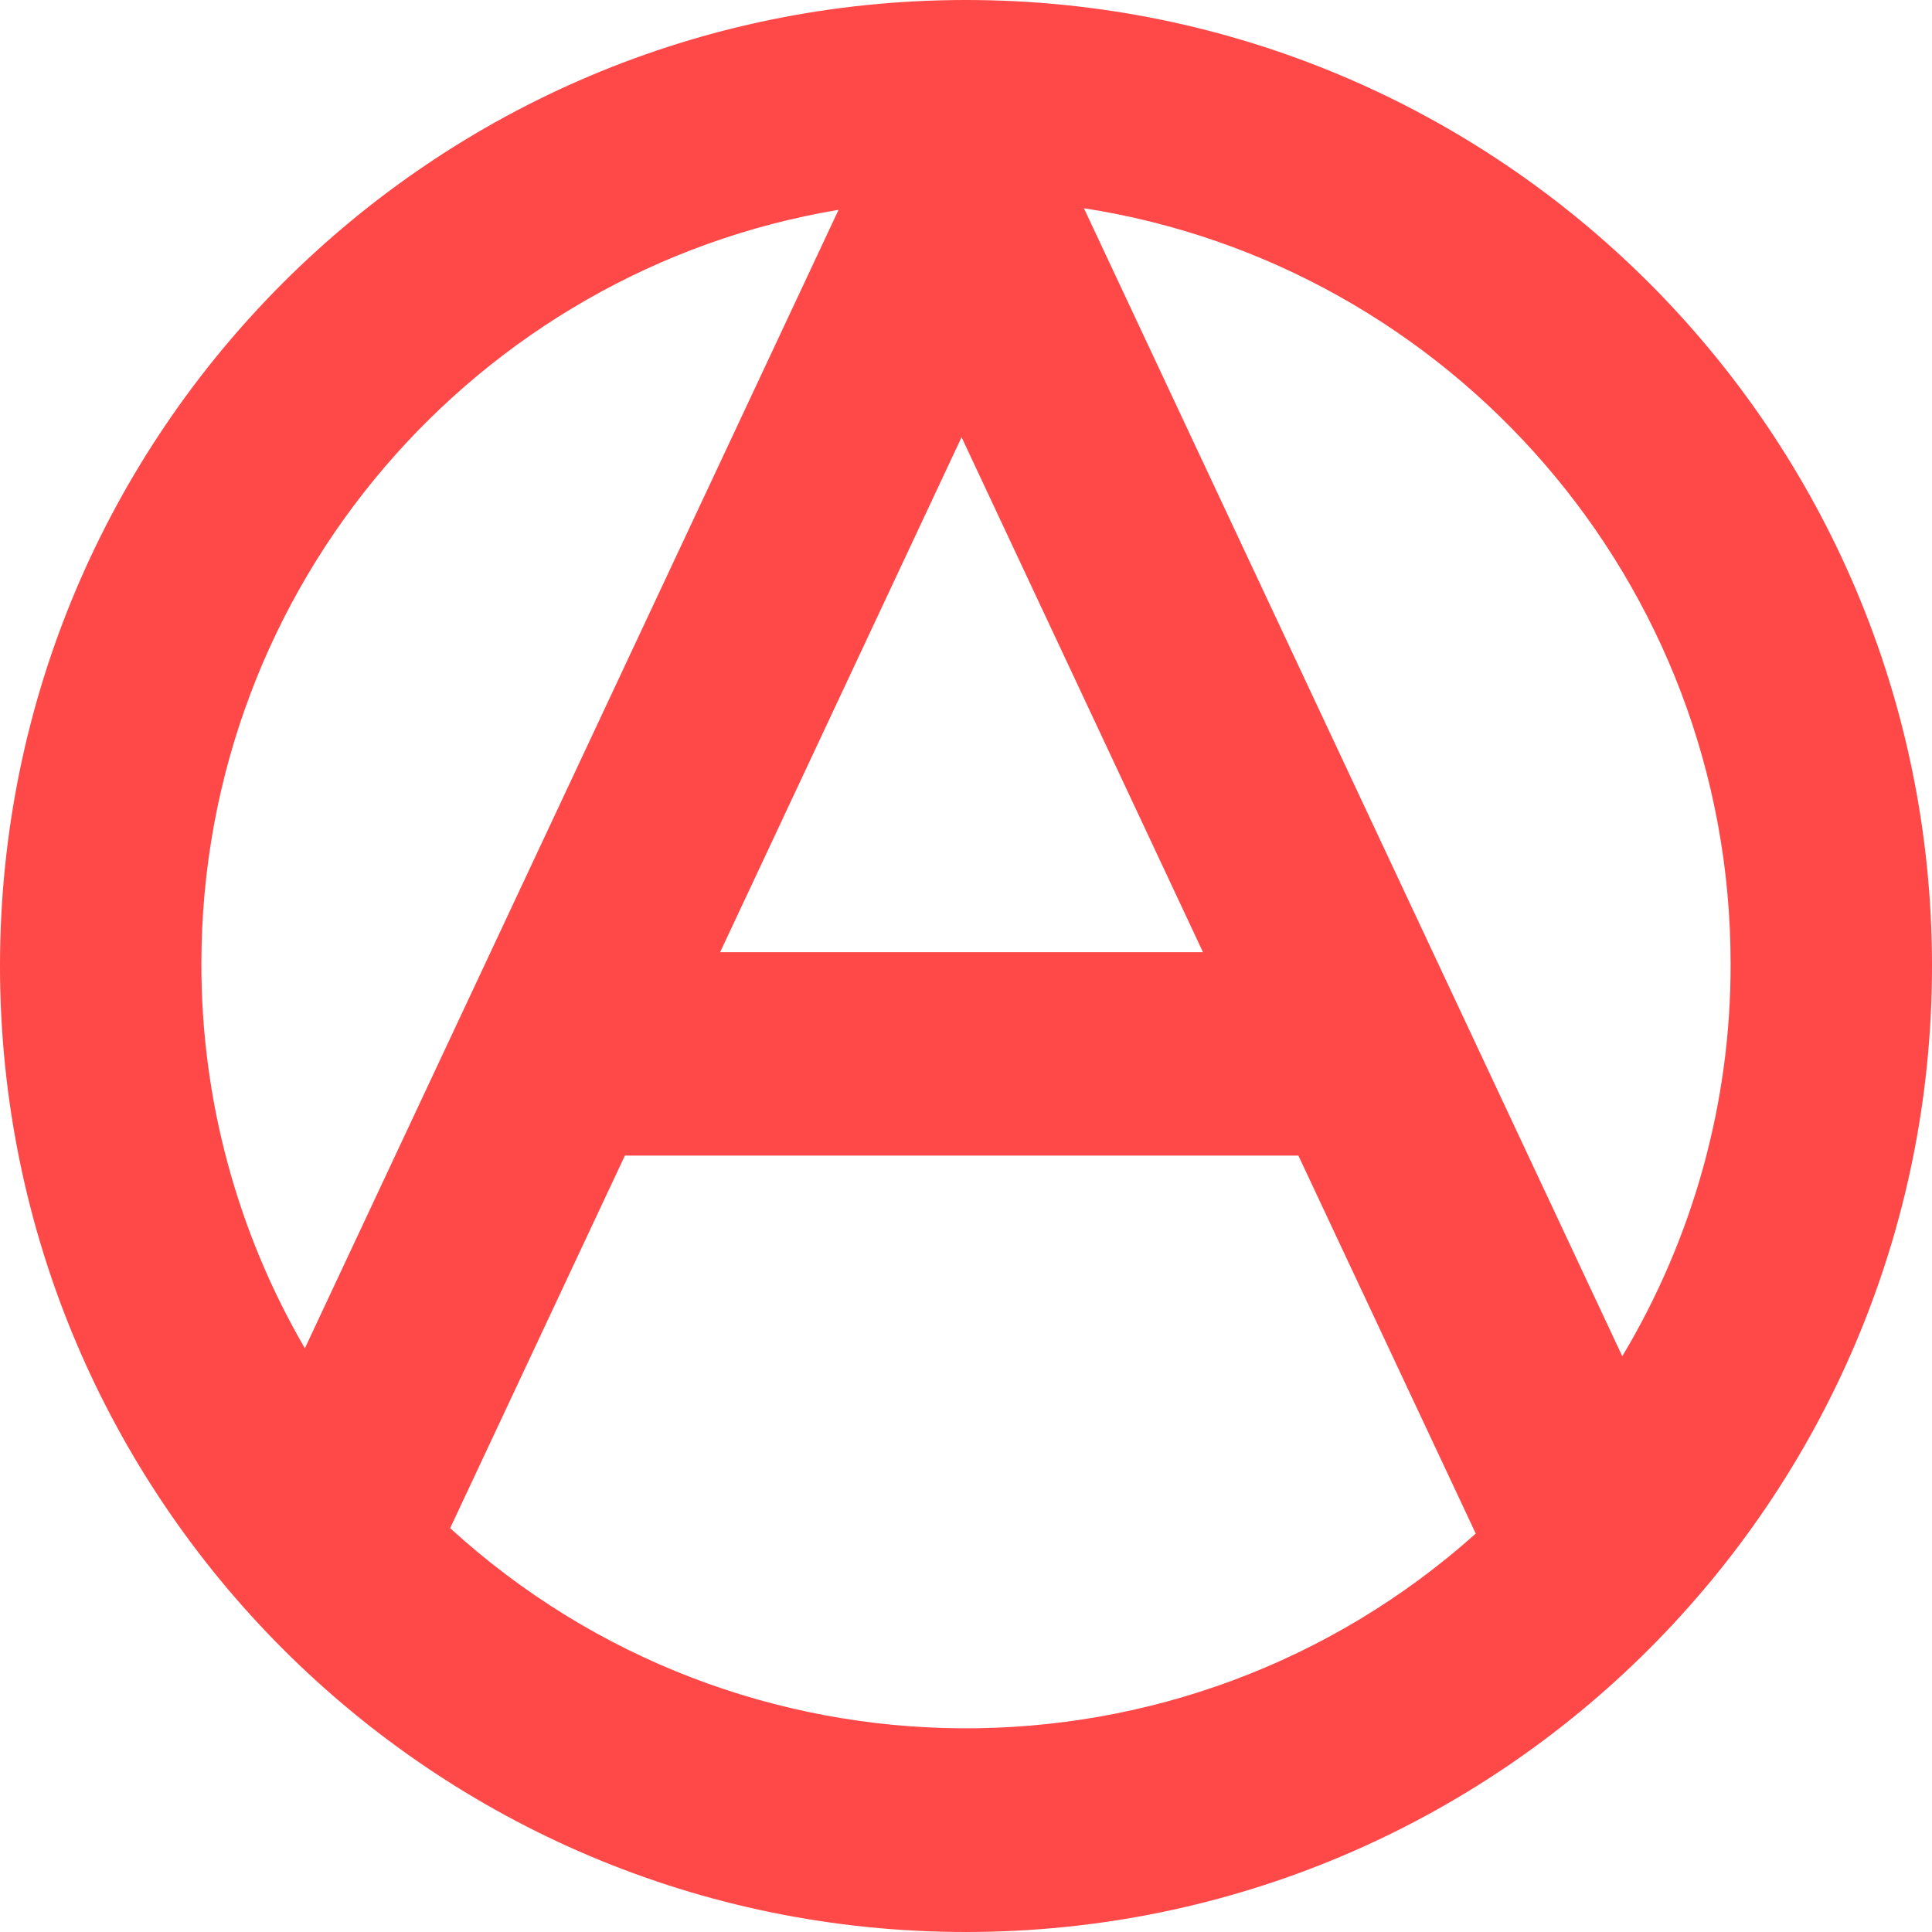 <?xml version="1.0" encoding="utf-8"?>
<!-- Generator: Adobe Illustrator 24.1.0, SVG Export Plug-In . SVG Version: 6.00 Build 0)  -->
<svg version="1.1" id="Capa_1" xmlns="http://www.w3.org/2000/svg" xmlns:xlink="http://www.w3.org/1999/xlink" x="0px" y="0px"
	 viewBox="0 0 1239.5 1239.6" style="enable-background:new 0 0 1239.5 1239.6;" xml:space="preserve">
<style type="text/css">
	.st0{fill:#FF4848;}
</style>
<g id="Capa_2_1_">
	<g>
		<g id="Capa_1-2_8_">
			<path class="st0" d="M619.7,0C277.4,0,0,277.5,0,619.7s277.4,619.8,619.7,619.8s619.8-277.5,619.8-619.8S962,0,619.7,0z
				 M1110.3,618.3c0.2,88.7-23.9,175.7-69.5,251.8L695.4,133.6C930.3,170,1110.3,373.2,1110.3,618.3z M771.8,610.9H462l154.9-330.4
				L771.8,610.9z M538,134.6L195.6,865c-43.6-74.8-66.5-160-66.4-246.6C129.2,375.3,306,173.4,538,134.6z M288.8,980.4l112.1-239
				H833l113.8,242.5C759.1,1151.8,474.7,1150.3,288.8,980.4z"/>
		</g>
	</g>
</g>
<rect x="-472.6" y="-645.2" class="st0" width="2751" height="217"/>
</svg>
